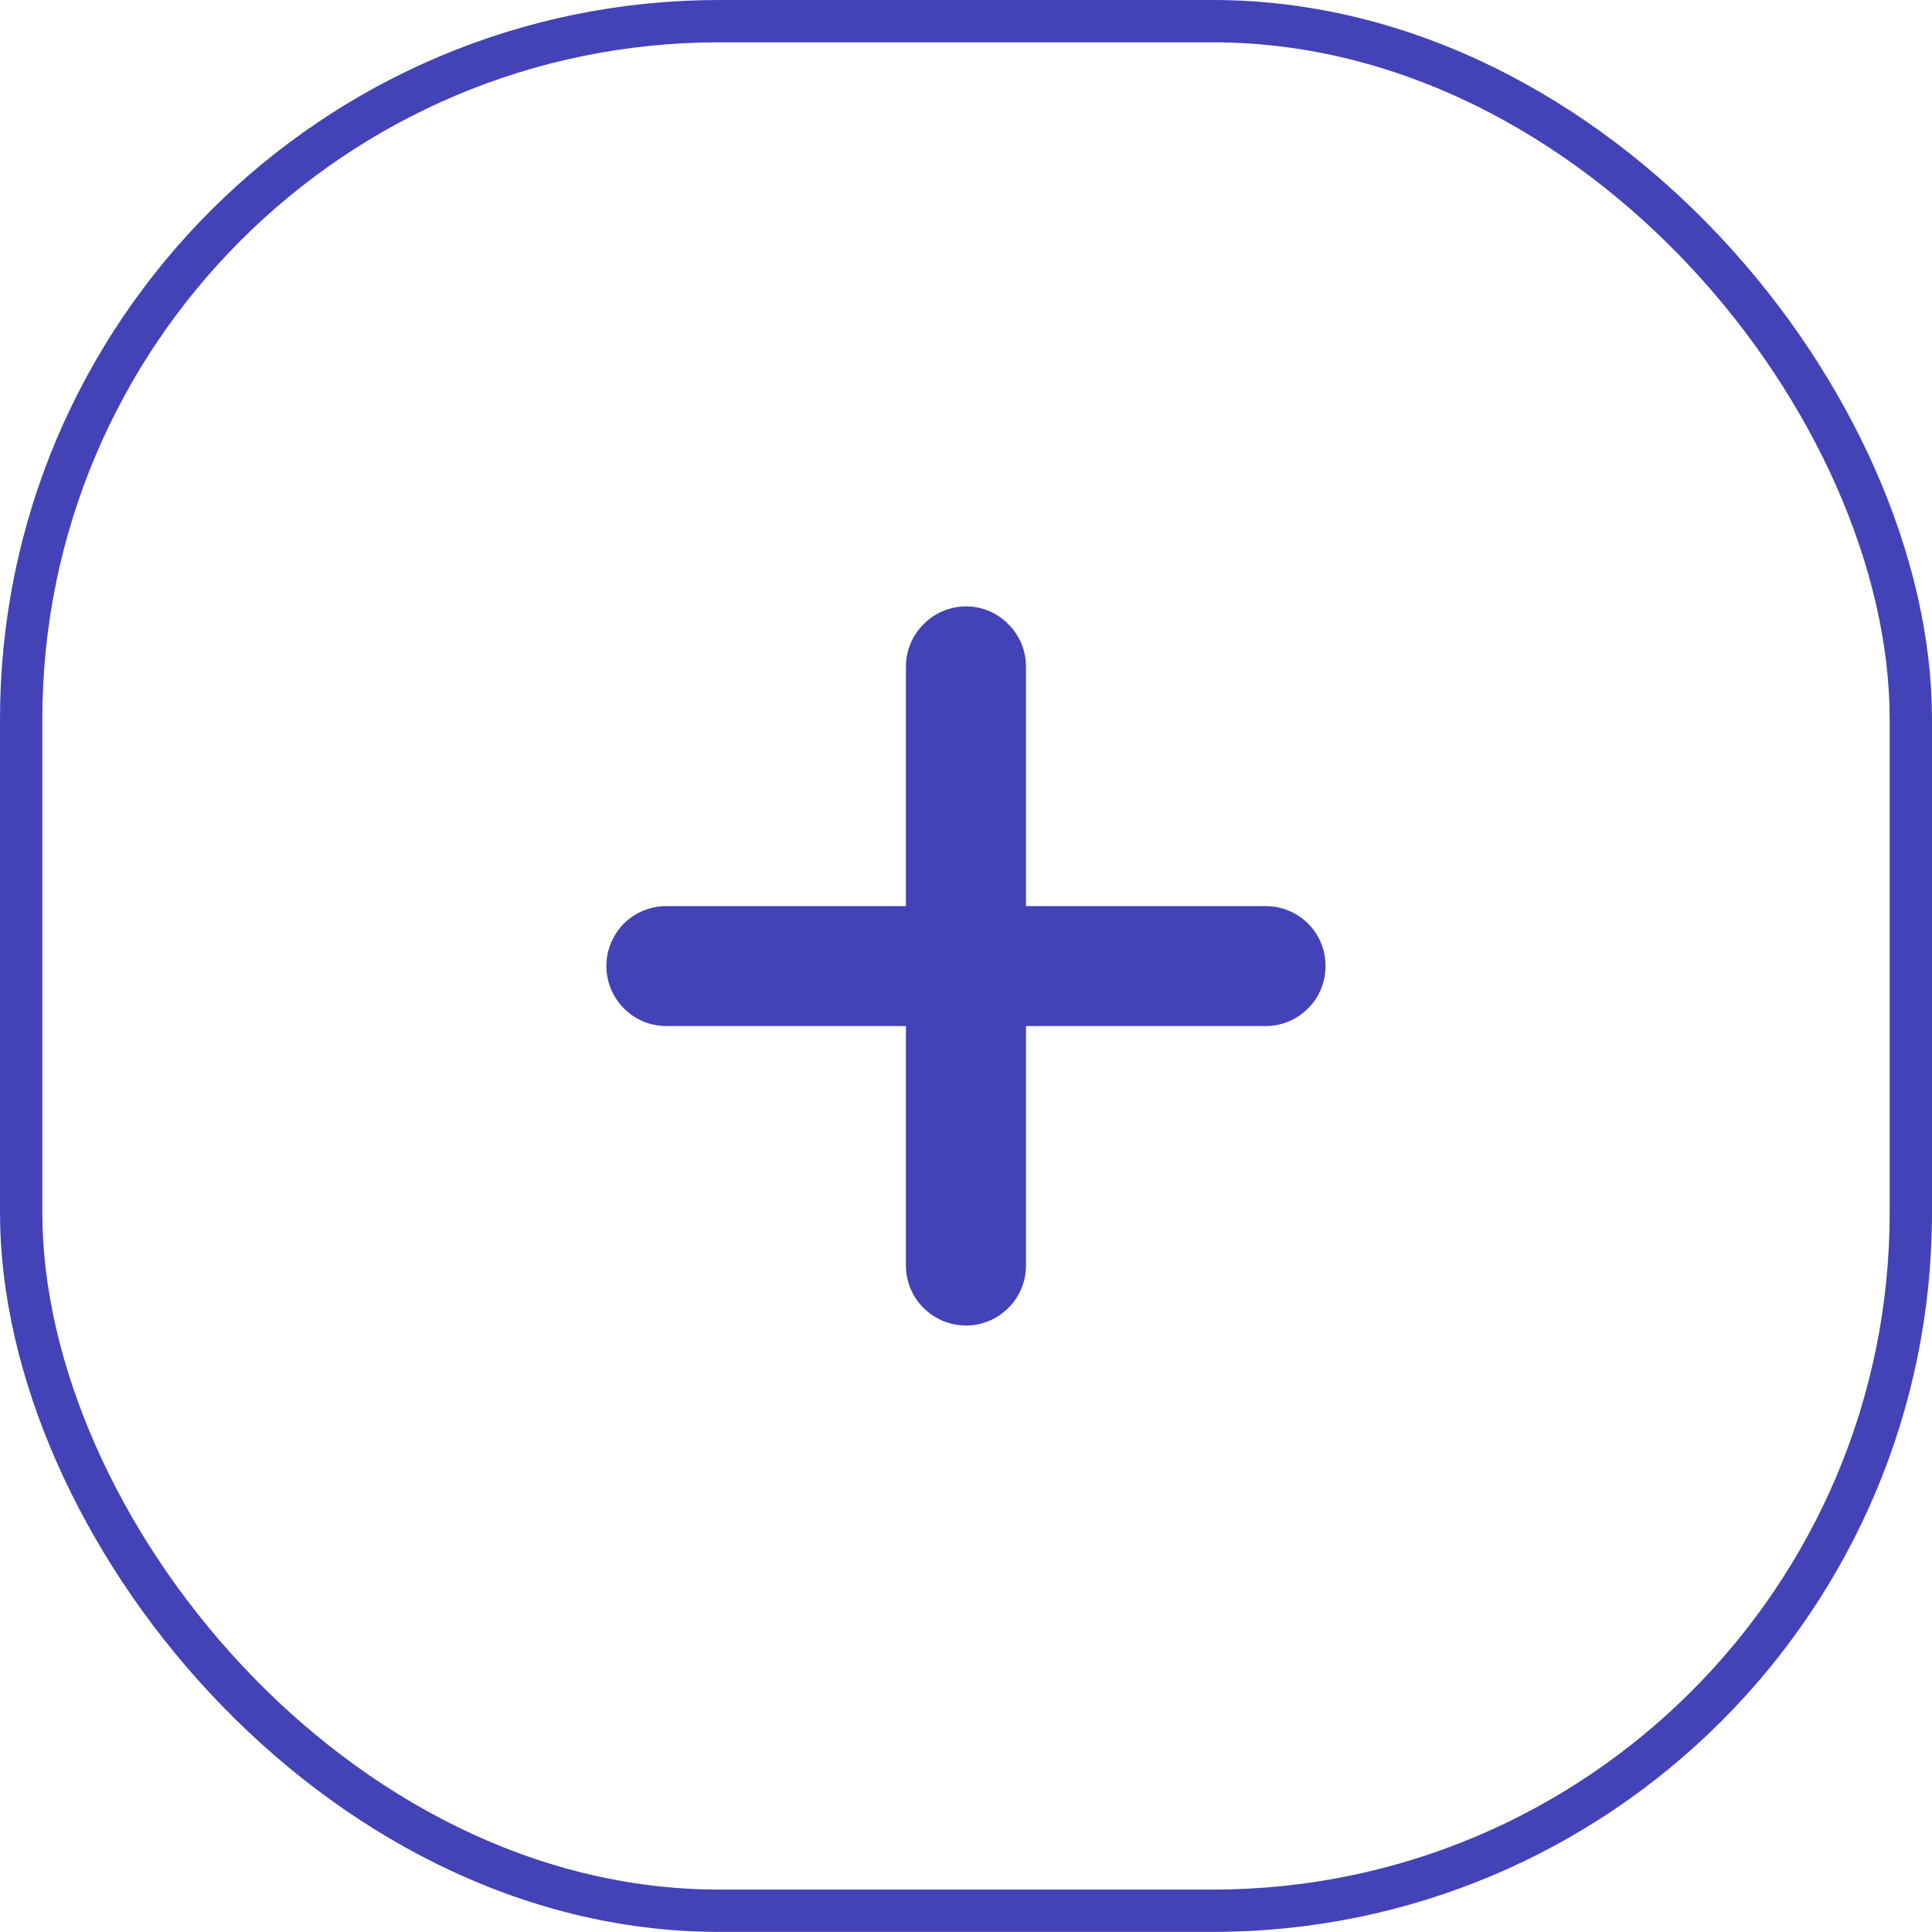 <svg width="22" height="22" viewBox="0 0 22 22" fill="none" xmlns="http://www.w3.org/2000/svg">
<rect x="0.241" y="0.241" width="21.518" height="21.517" rx="7.949" stroke="#4442B7" stroke-width="0.482"/>
<path d="M15.094 10.999C15.094 11.181 15.025 11.356 14.895 11.482C14.768 11.612 14.593 11.684 14.412 11.684H11.683V14.412C11.683 14.593 11.611 14.768 11.481 14.895C11.354 15.022 11.182 15.094 11.001 15.094C10.82 15.094 10.645 15.022 10.518 14.895C10.388 14.768 10.316 14.593 10.316 14.412V11.684H7.587C7.406 11.684 7.231 11.612 7.104 11.482C6.977 11.356 6.905 11.181 6.905 10.999C6.905 10.819 6.977 10.646 7.104 10.517C7.231 10.39 7.406 10.318 7.587 10.318H10.316V7.59C10.316 7.409 10.388 7.234 10.518 7.107C10.645 6.977 10.82 6.905 11.001 6.905C11.182 6.905 11.354 6.977 11.481 7.107C11.611 7.234 11.683 7.409 11.683 7.59V10.318H14.412C14.593 10.318 14.768 10.39 14.895 10.517C15.025 10.646 15.094 10.819 15.094 10.999Z" fill="#4442B7"/>
</svg>
